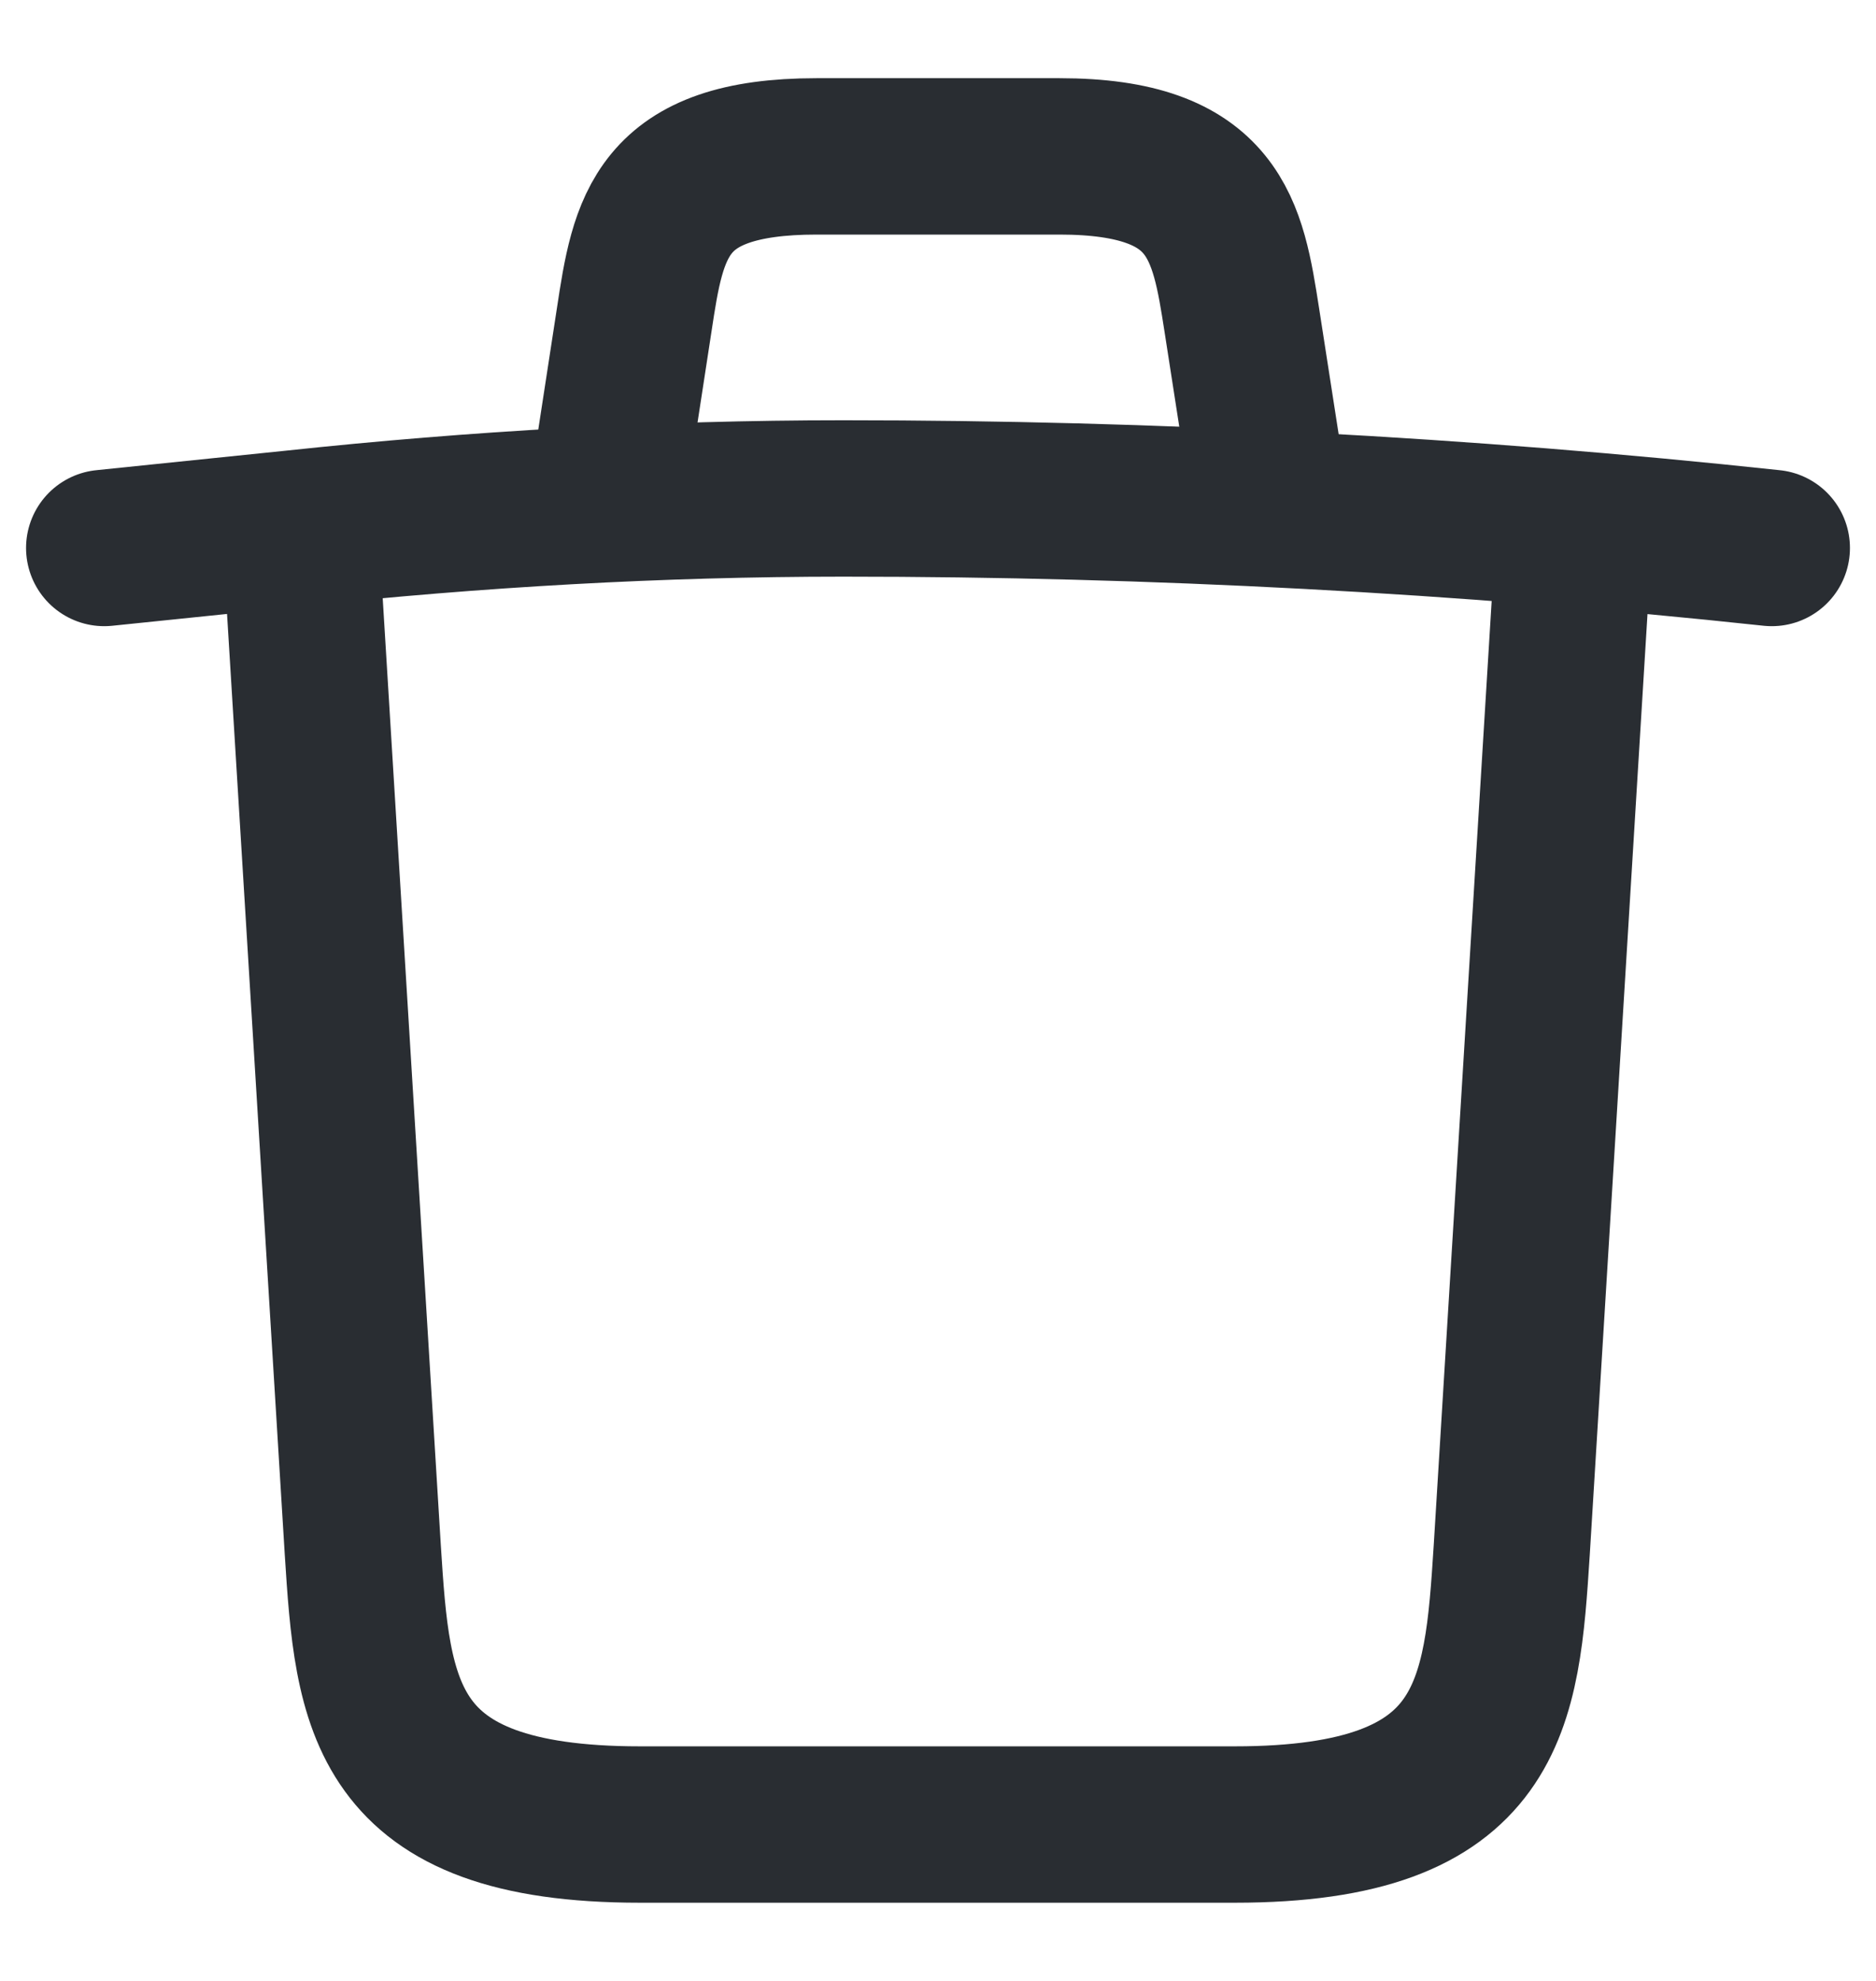 <svg width="18" height="19" viewBox="0 0 18 19" fill="none" xmlns="http://www.w3.org/2000/svg">
<path d="M17 5.256C14.044 4.939 11.061 4.781 8.092 4.781C6.329 4.781 4.566 4.882 2.817 5.069L1 5.256" stroke="#292D32" stroke-width="1.5" stroke-linecap="round" stroke-linejoin="round"/>
<path d="M5.895 4.306L6.085 3.069C6.22 2.176 6.329 1.5 7.834 1.5H10.166C11.671 1.5 11.78 2.205 11.915 3.069L12.105 4.292" stroke="#292D32" stroke-width="1.5" stroke-linecap="round" stroke-linejoin="round"/>
<path d="M15.088 5.37L14.505 14.867C14.41 16.349 14.329 17.5 11.848 17.5H6.139C3.658 17.5 3.576 16.349 3.481 14.867L2.898 5.37" stroke="#292D32" stroke-width="1.5" stroke-linecap="round" stroke-linejoin="round"/>
</svg>

